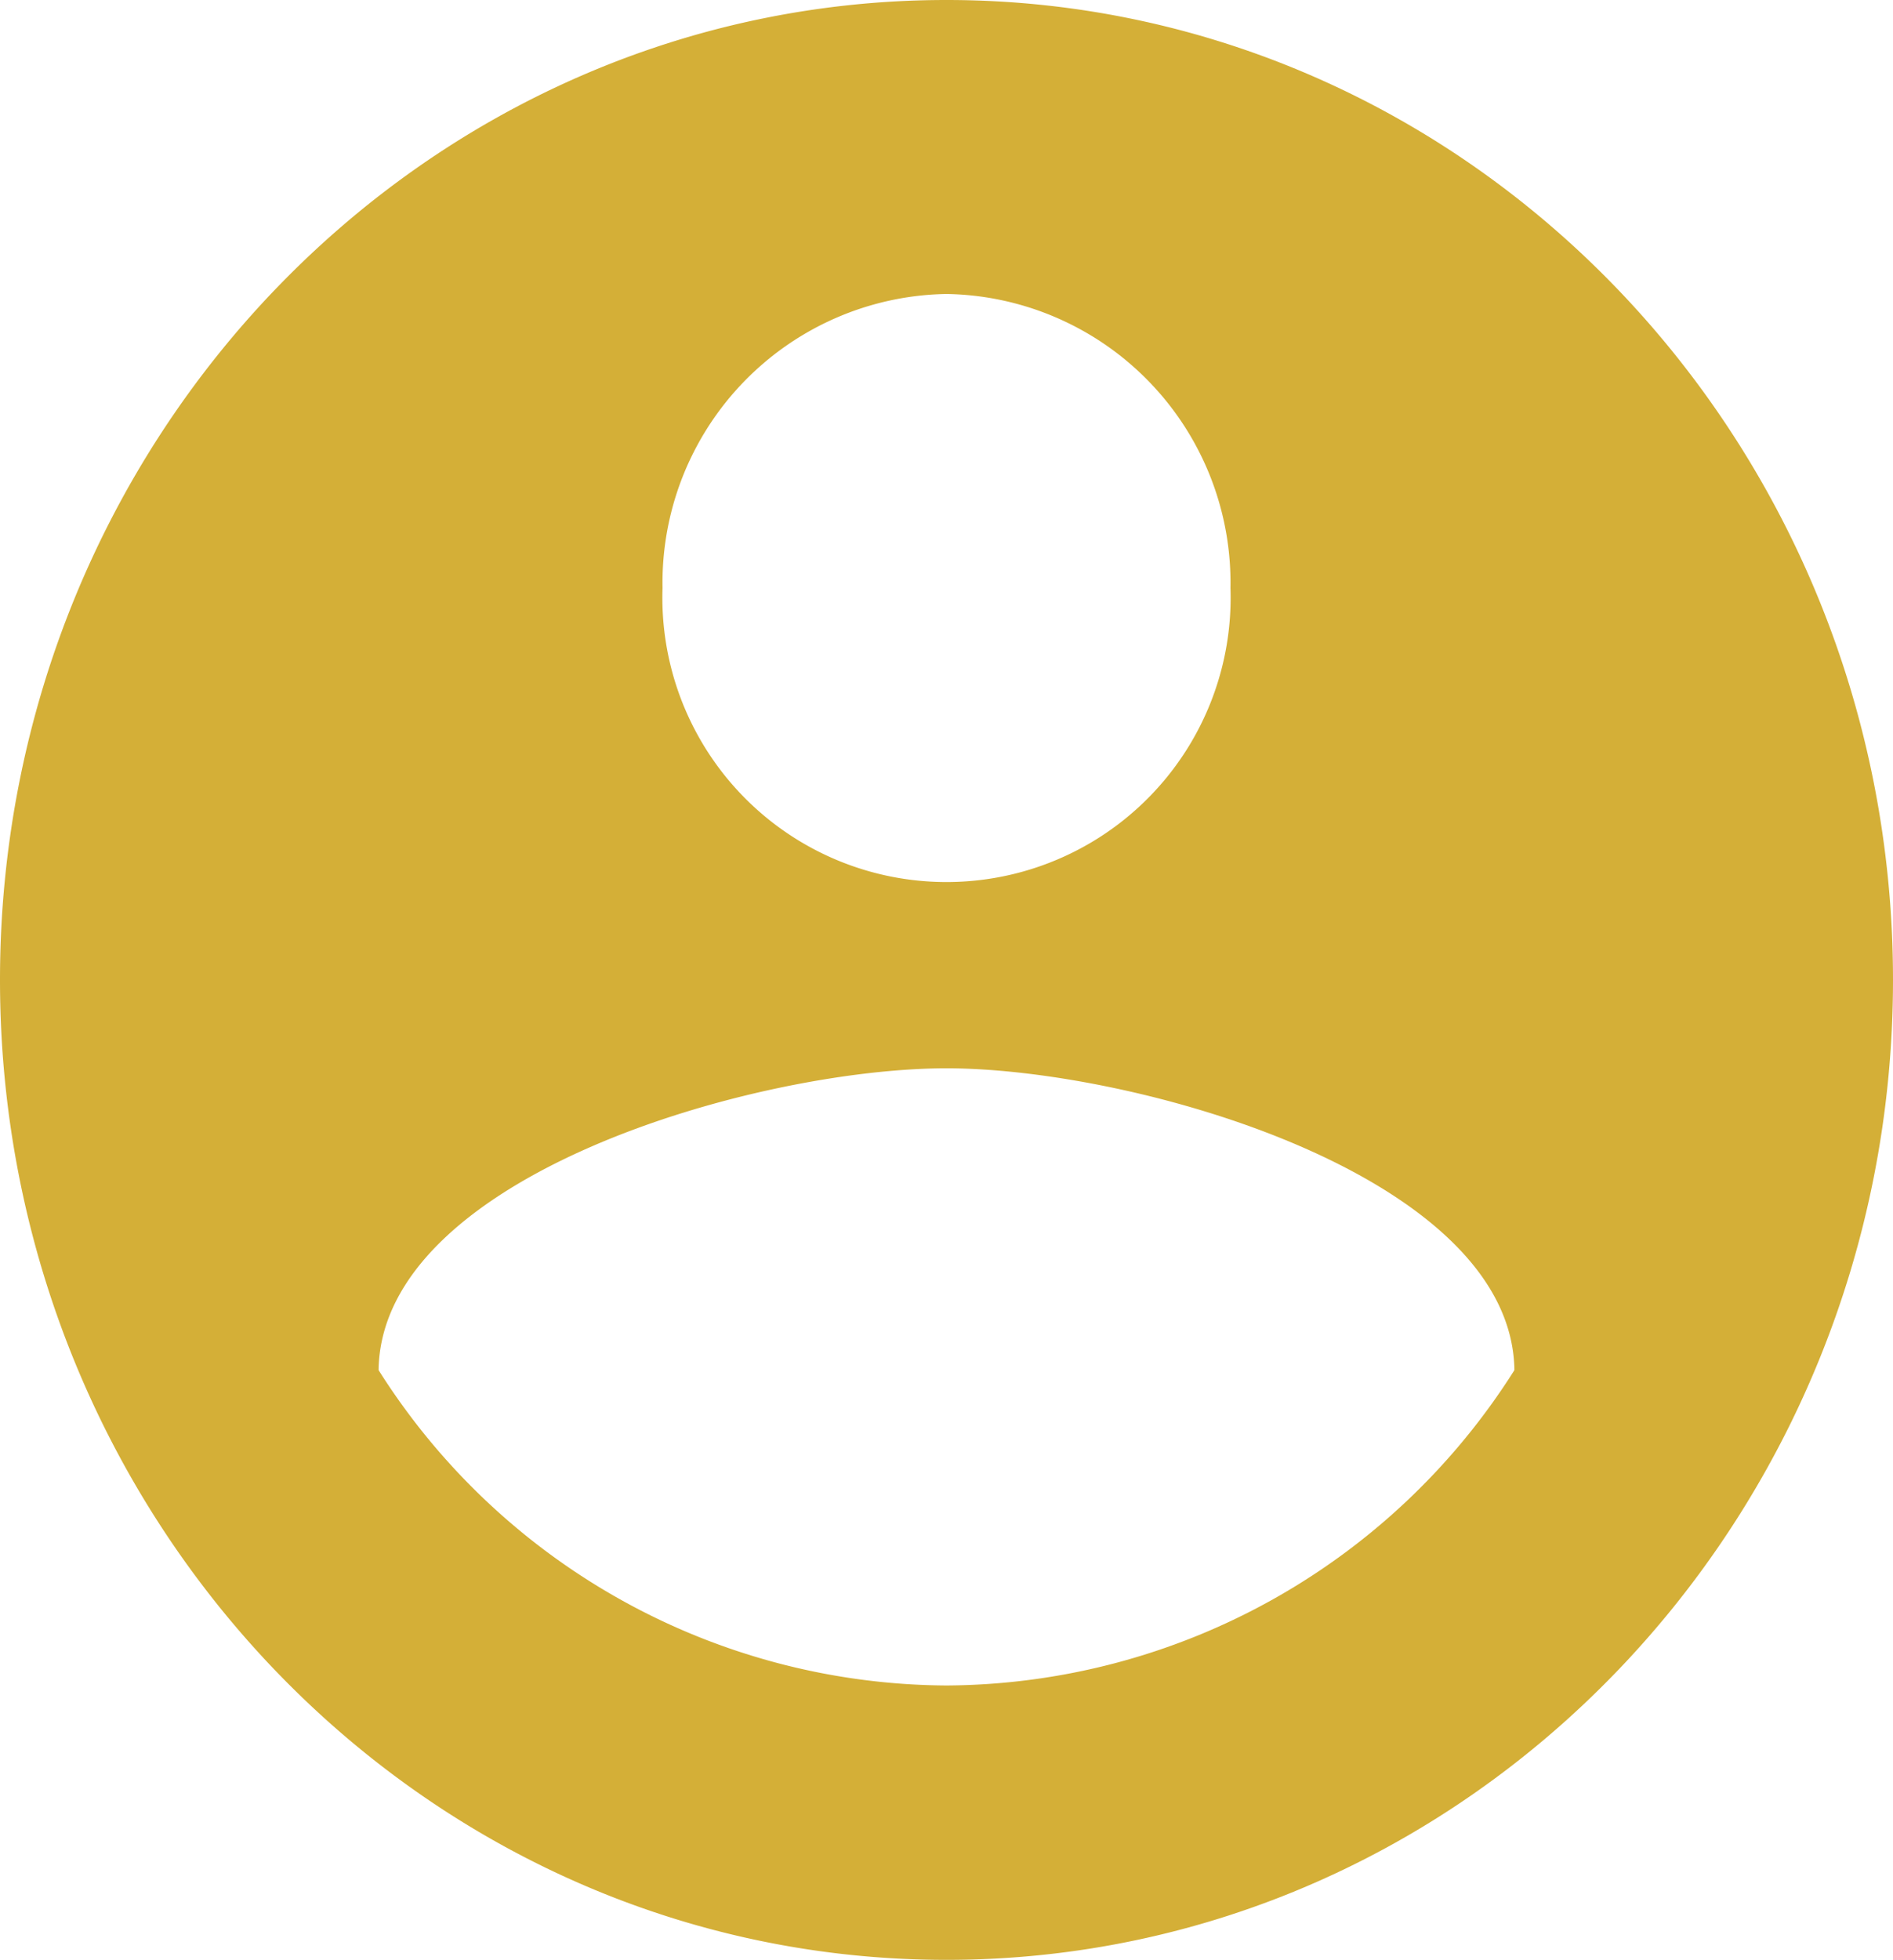 <svg xmlns="http://www.w3.org/2000/svg" width="33.632" height="34.8" viewBox="0 0 33.632 34.8">
  <defs>
    <style>
      .cls-1 {
        fill: #D4AF37;
      }
    </style>
  </defs>
  <path id="ic_account_circle_24px" class="cls-1" d="M18.816,2C9.534,2,2,9.8,2,19.4S9.534,36.8,18.816,36.8,35.632,29,35.632,19.4,28.1,2,18.816,2Zm0,5.22a5.128,5.128,0,0,1,5.045,5.22,5.048,5.048,0,1,1-10.09,0A5.128,5.128,0,0,1,18.816,7.22Zm0,24.708a12.009,12.009,0,0,1-10.09-5.6c.05-3.463,6.726-5.359,10.09-5.359,3.346,0,10.039,1.9,10.09,5.359A12.009,12.009,0,0,1,18.816,31.928Z" transform="translate(-2 -2)"/>
</svg>
